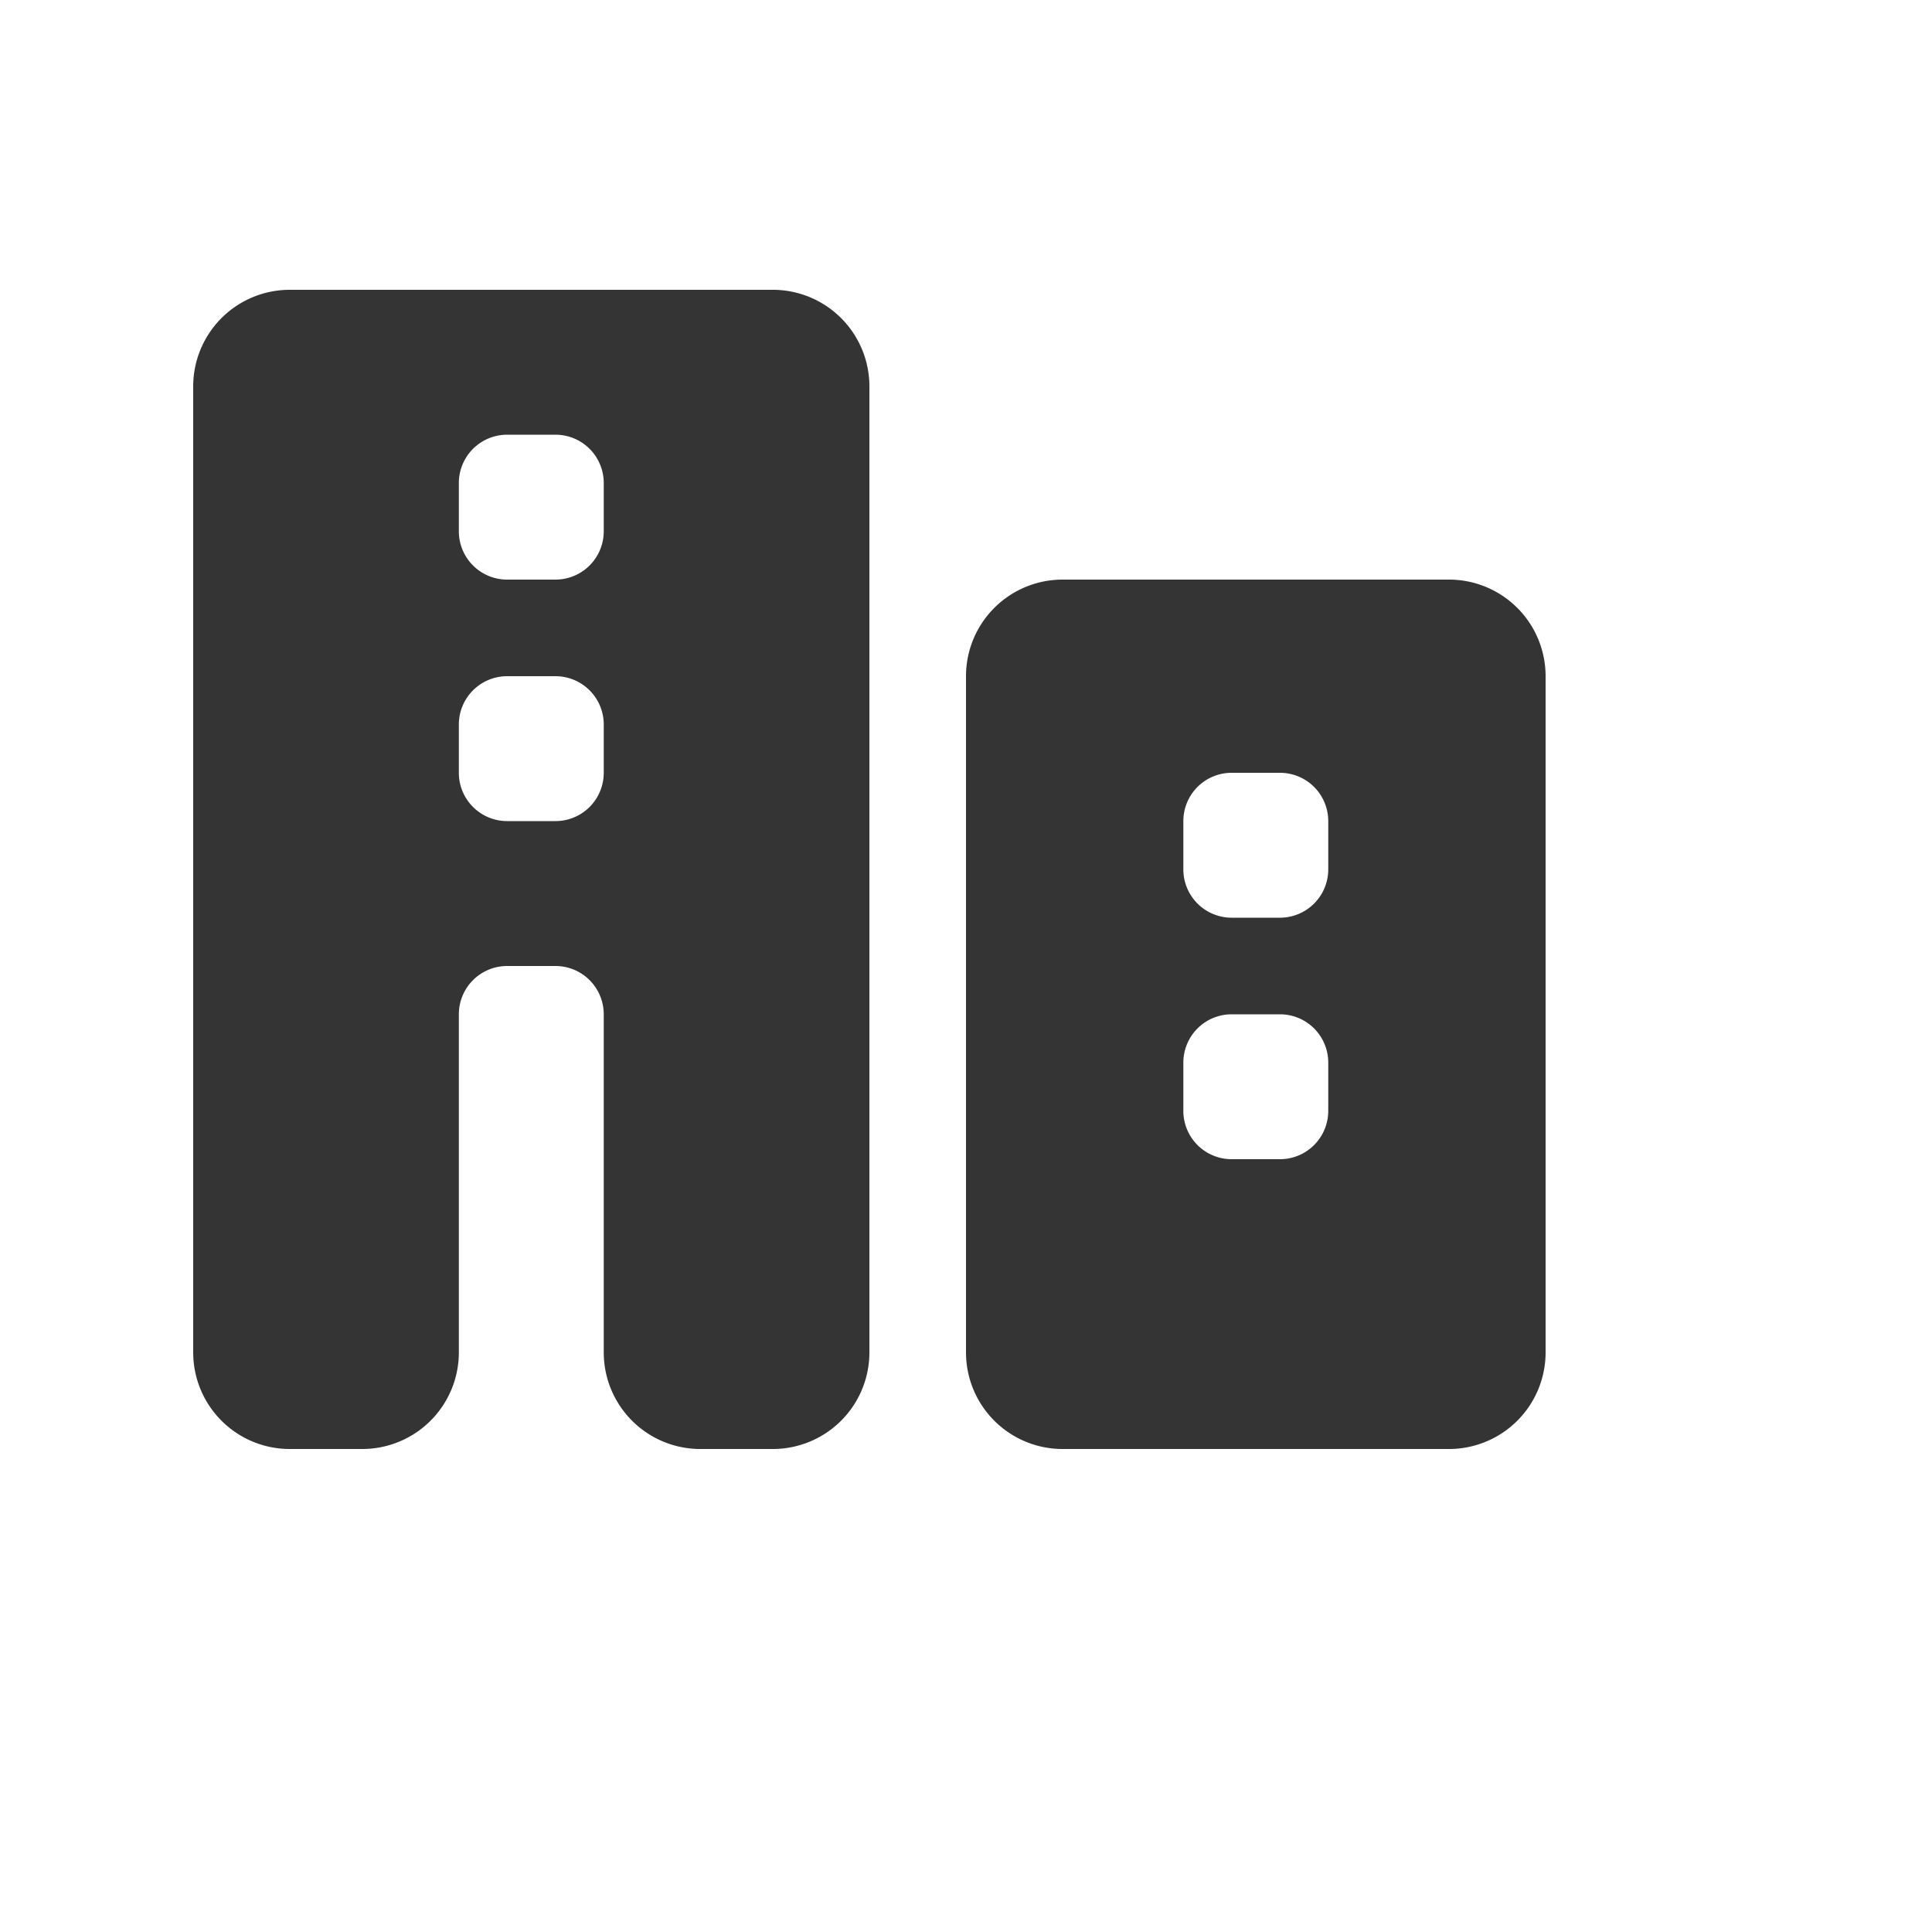 <svg height="20" id="billing-company-act" viewbox="-1 -1 20 20" width="20" x="222" xmlns="http://www.w3.org/2000/svg" y="154">
 <path d="M6.25 14v-3.5a.5.5 0 00-.5-.5h-.5a.5.5 0 00-.5.5V14a1 1 0 01-1 1H3a1 1 0 01-1-1V4a1 1 0 011-1h5a1 1 0 011 1v10a1 1 0 01-1 1h-.75a1 1 0 01-1-1zm-1-9.5a.5.5 0 00-.5.5v.5a.5.5 0 00.5.5h.5a.5.5 0 00.5-.5V5a.5.5 0 00-.5-.5h-.5zm0 2.5a.5.5 0 00-.5.5V8a.5.5 0 00.5.5h.5a.5.5 0 00.5-.5v-.5a.5.5 0 00-.5-.5h-.5zM11 6h4a1 1 0 011 1v7a1 1 0 01-1 1h-4a1 1 0 01-1-1V7a1 1 0 011-1zm1.75 2a.5.5 0 00-.5.5V9a.5.5 0 00.5.5h.5a.5.5 0 00.5-.5v-.5a.5.5 0 00-.5-.5h-.5zm0 2.5a.5.5 0 00-.5.5v.5a.5.5 0 00.5.5h.5a.5.5 0 00.5-.5V11a.5.5 0 00-.5-.5h-.5z" fill="#343434" fill-rule="evenodd">
 </path>
</svg>
